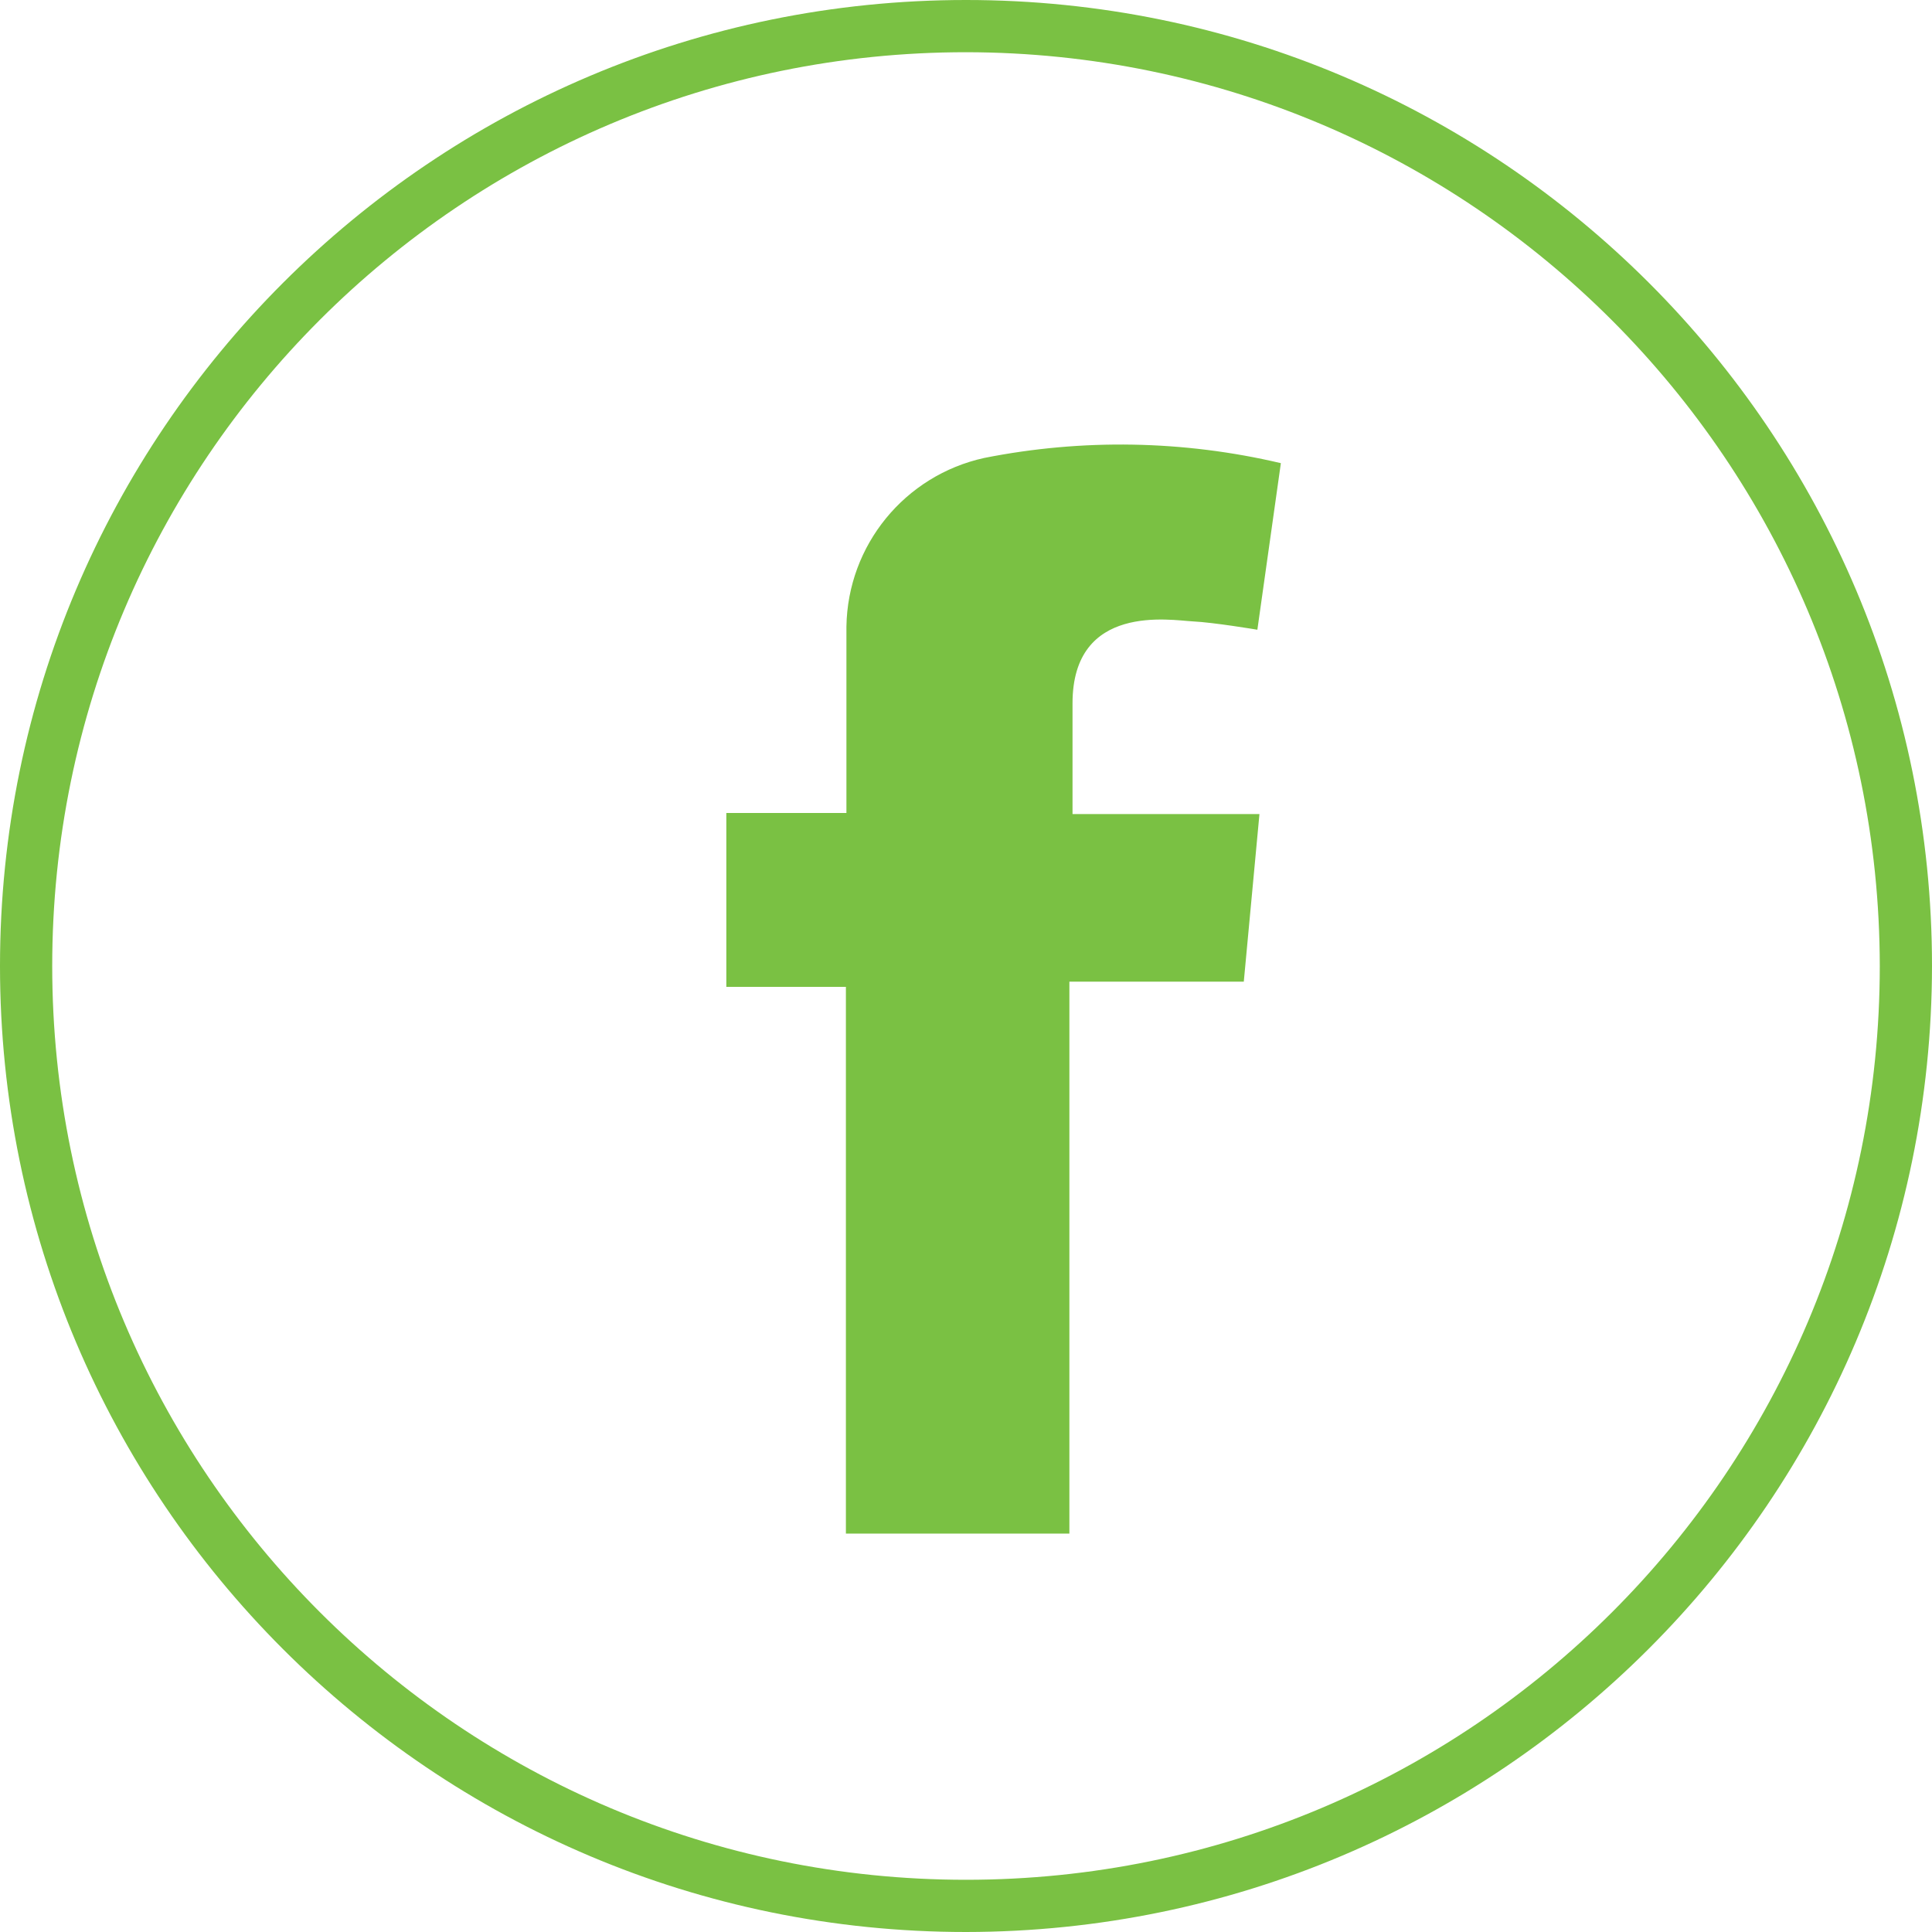 <?xml version="1.0" encoding="utf-8"?>
<!-- Generator: Adobe Illustrator 21.0.0, SVG Export Plug-In . SVG Version: 6.00 Build 0)  -->
<svg version="1.1" id="Layer_1" xmlns="http://www.w3.org/2000/svg" xmlns:xlink="http://www.w3.org/1999/xlink" x="0px" y="0px"
	 viewBox="0 0 37 37" enable-background="new 0 0 37 37" xml:space="preserve">
<title>icon-facebook-white</title>
<g id="Layer_2">
	<g id="Layer_1-2">
		<path fill="#7AC143" d="M18.5,37C8.283,37,0,28.717,0,18.5S8.283,0,18.5,0S37,8.283,37,18.5
			C36.989,28.713,28.713,36.989,18.5,37z M18.5,1C8.835,1,1,8.835,1,18.5S8.835,36,18.5,36
			S36,28.165,36,18.5C35.989,8.84,28.16,1.011,18.5,1z"/>
		<path fill="#7AC143" d="M23.82,18.8l0.3-3.21h-3.58c0,0,0-0.19,0-2.12
			s1.89-1.59,2.3-1.57s1.24,0.16,1.24,0.16l0.45-3.19
			c-1.864-0.439-3.801-0.473-5.68-0.1C17.327,9.104,16.234,10.441,16.21,12
			v3.57h-2.3v3.33h2.29v10.47h4.28V18.8H23.82z"/>
	</g>
</g>
</svg>
